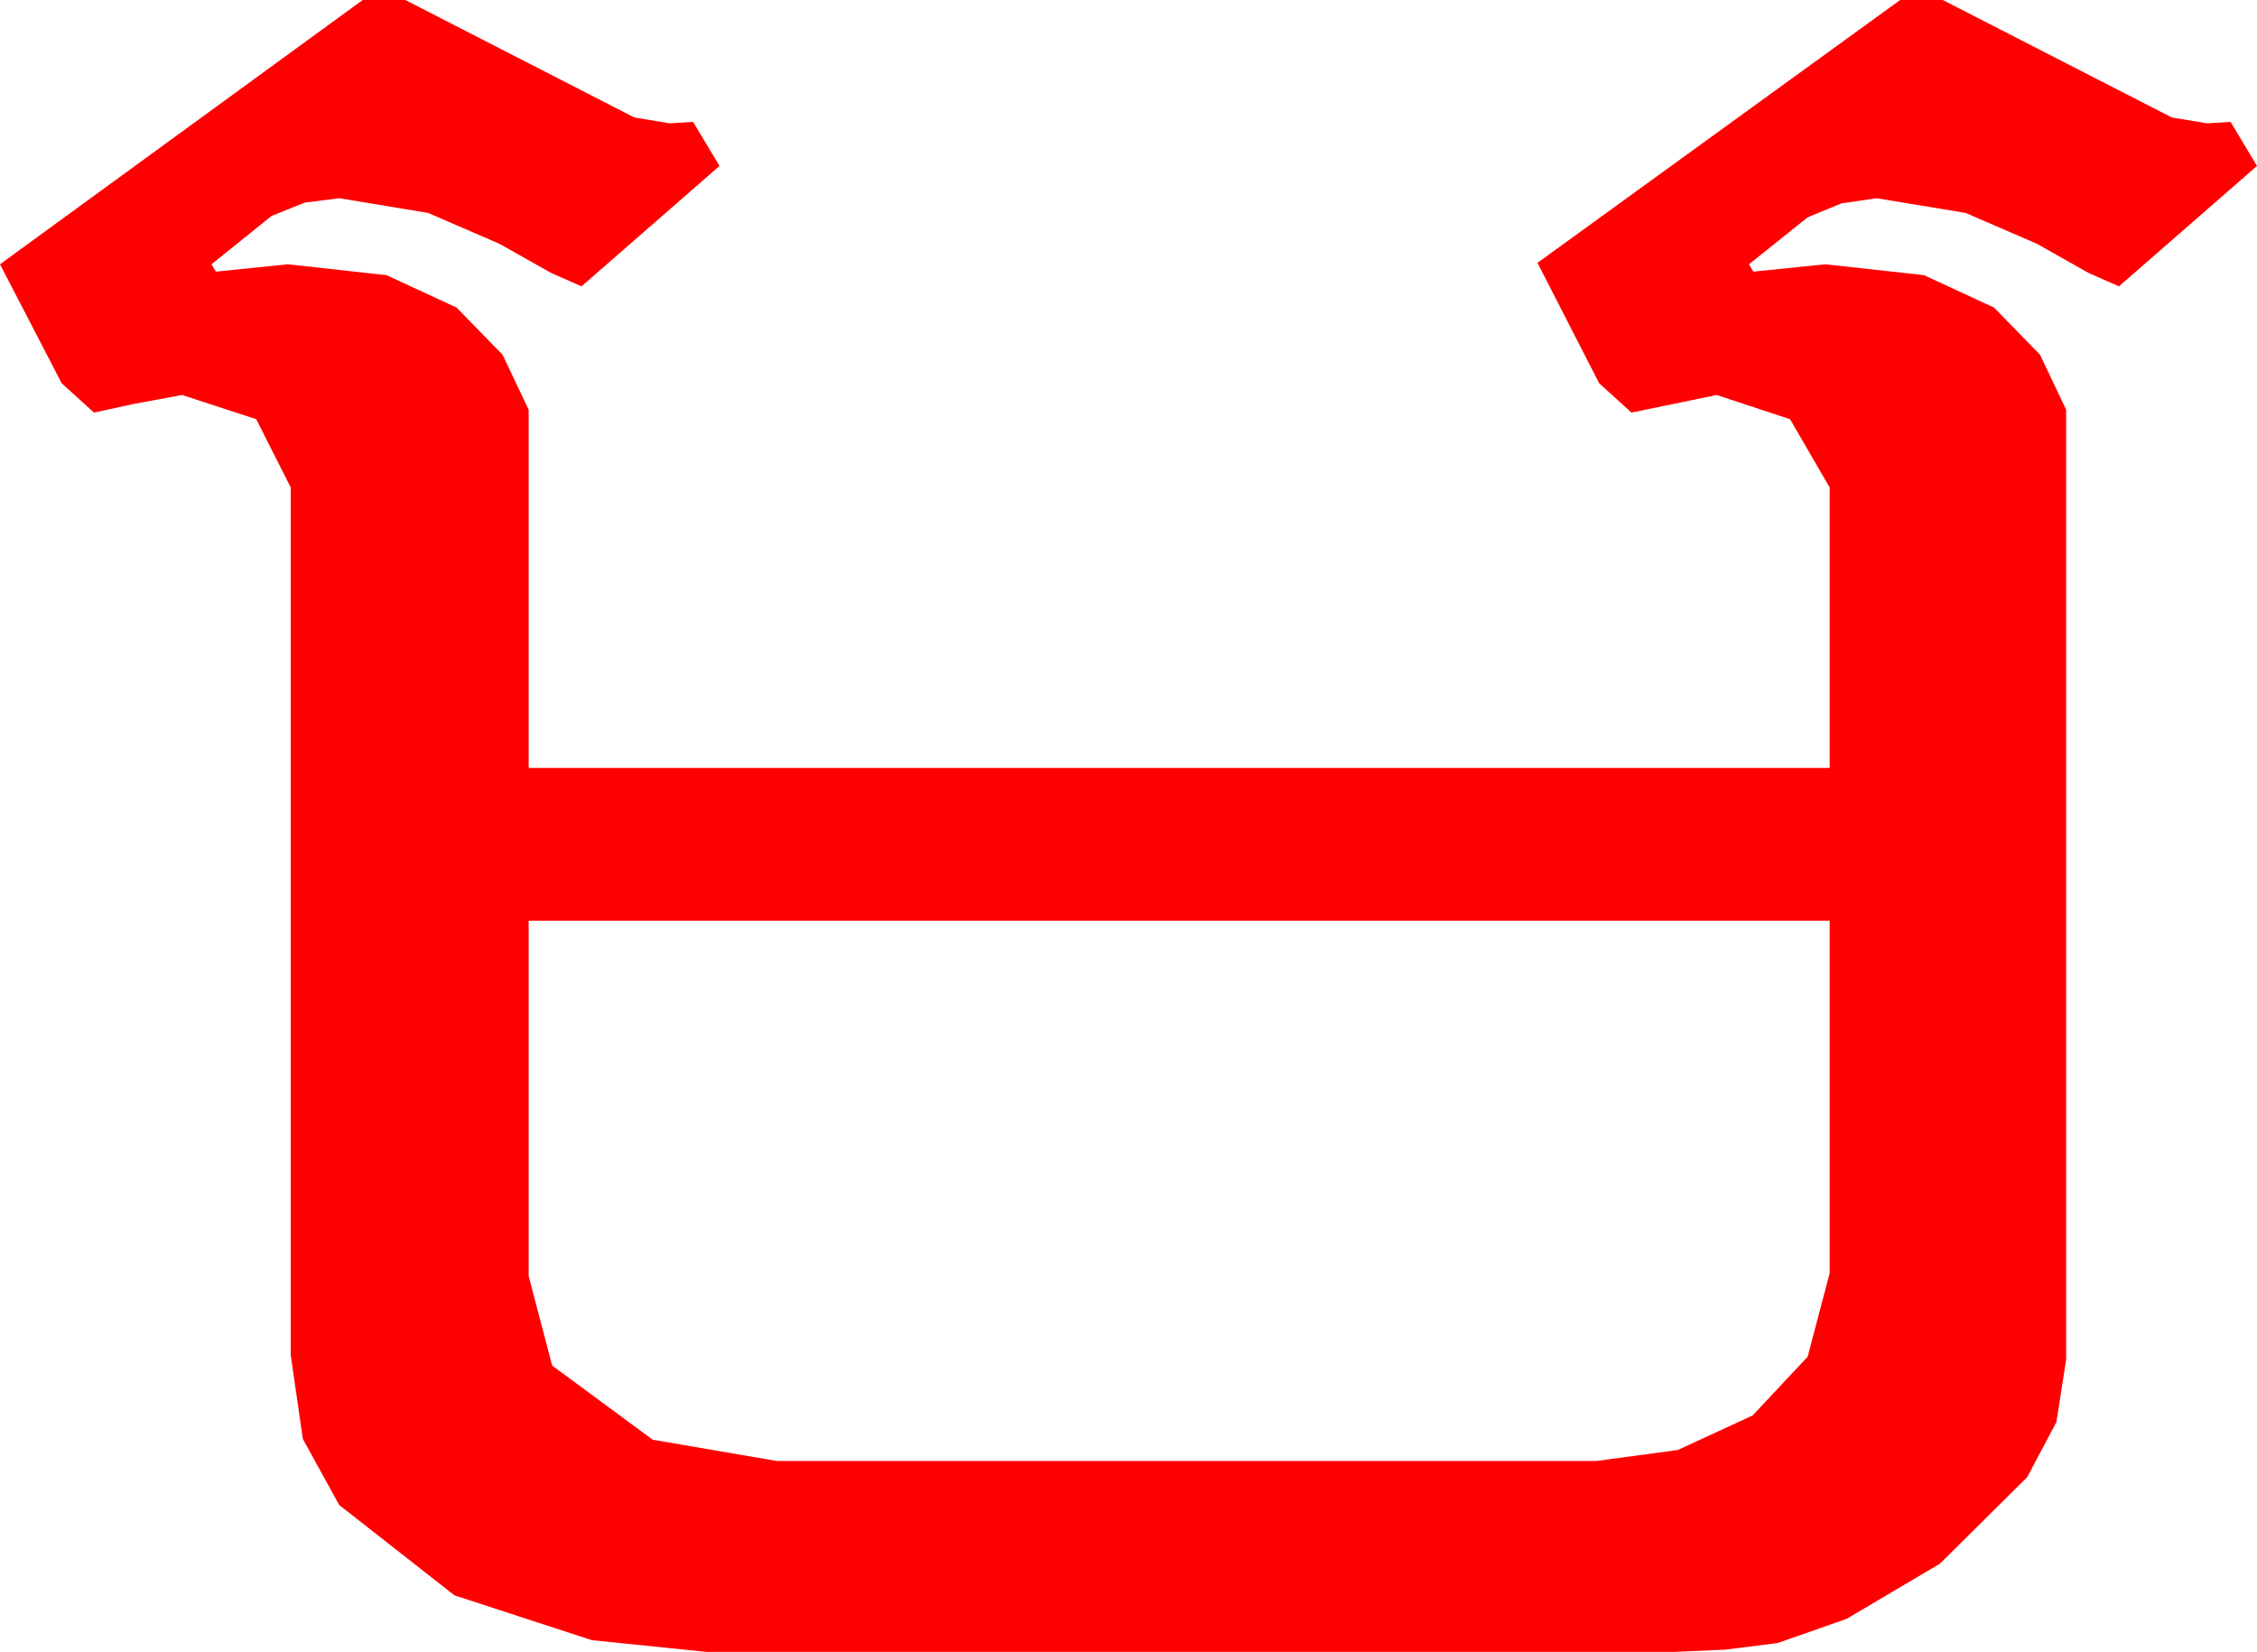 <?xml version="1.0" encoding="utf-8"?>
<!DOCTYPE svg PUBLIC "-//W3C//DTD SVG 1.1//EN" "http://www.w3.org/Graphics/SVG/1.1/DTD/svg11.dtd">
<svg width="45.029" height="32.959" xmlns="http://www.w3.org/2000/svg" xmlns:xlink="http://www.w3.org/1999/xlink" xmlns:xml="http://www.w3.org/XML/1998/namespace" version="1.1">
  <g>
    <g>
      <path style="fill:#FF0000;fill-opacity:1" d="M10.547,18.369L10.547,25.459 11.016,27.246 13.022,28.726 15.498,29.15 31.846,29.15 33.472,28.931 34.966,28.242 36.064,27.07 36.504,25.4 36.504,18.369 10.547,18.369z M7.236,0L8.086,0 12.656,2.344 13.359,2.461 13.828,2.432 14.355,3.311 11.602,5.713 11.001,5.449 9.961,4.863 8.54,4.248 6.768,3.955 6.079,4.043 5.42,4.307 4.219,5.273 4.307,5.42 5.742,5.273 7.712,5.49 9.111,6.138 10.027,7.079 10.547,8.174 10.547,15.322 36.504,15.322 36.504,9.727 35.713,8.364 34.248,7.881 33.398,8.057 32.549,8.232 31.904,7.646 30.674,5.244 37.91,0 38.76,0 43.33,2.344 44.033,2.461 44.502,2.432 45.029,3.311 42.275,5.713 41.675,5.449 40.635,4.863 39.214,4.248 37.441,3.955 36.738,4.058 36.064,4.336 34.893,5.273 34.98,5.42 36.416,5.273 38.386,5.49 39.785,6.138 40.701,7.079 41.221,8.174 41.221,27.129 41.027,28.374 40.444,29.473 38.701,31.201 36.841,32.3 35.464,32.783 34.409,32.915 33.398,32.959 14.092,32.959 11.807,32.725 9.067,31.831 6.768,30.029 6.042,28.711 5.801,27.041 5.801,9.727 5.112,8.364 3.633,7.881 2.681,8.057 1.875,8.232 1.23,7.646 0,5.273 7.236,0z" />
    </g>
  </g>
</svg>